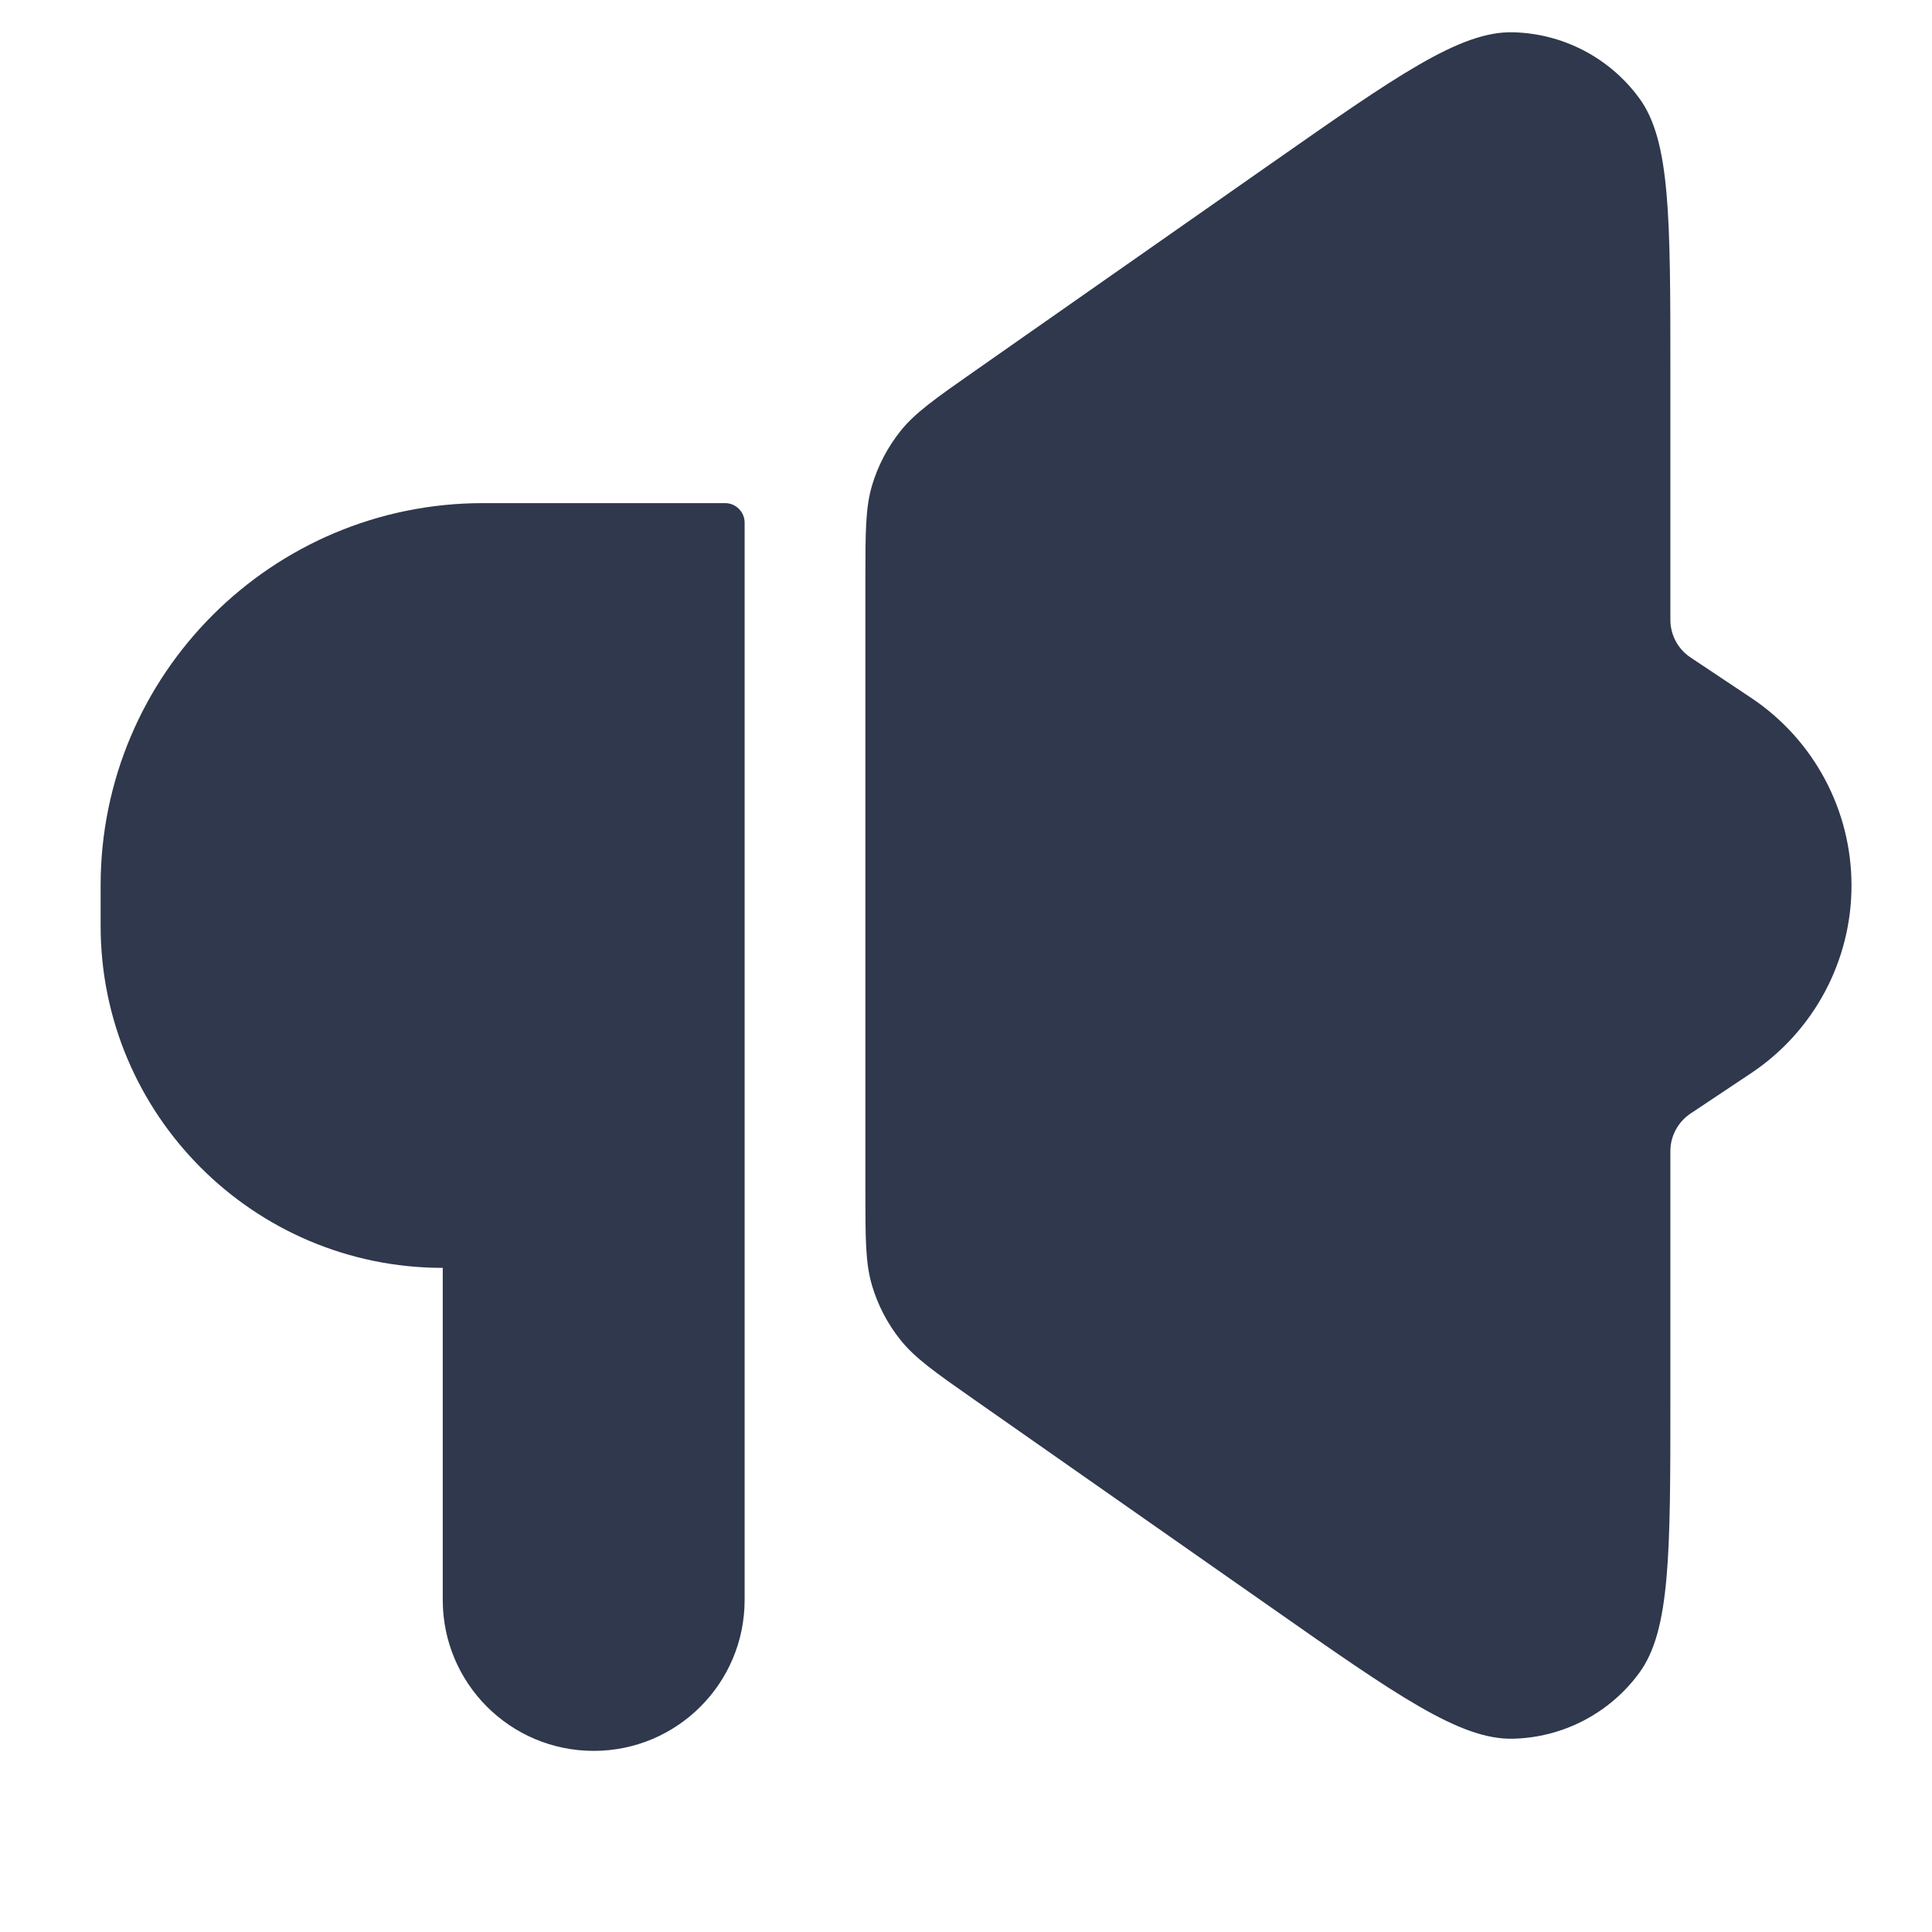 <svg width="24" height="24" viewBox="0 0 24 24" fill="none" xmlns="http://www.w3.org/2000/svg">
<path d="M20.75 4.622C20.75 2.706 20.75 1.749 20.365 1.222C19.997 0.717 19.414 0.414 18.79 0.401C18.137 0.388 17.353 0.938 15.784 2.036L12.115 4.604C11.615 4.954 11.366 5.129 11.185 5.356C11.025 5.557 10.905 5.787 10.832 6.033C10.75 6.311 10.75 6.616 10.75 7.226L10.75 14.774C10.75 15.384 10.75 15.689 10.832 15.967C10.905 16.214 11.025 16.444 11.185 16.644C11.366 16.871 11.615 17.046 12.115 17.396L15.784 19.964C17.353 21.063 18.137 21.612 18.79 21.599C19.414 21.586 19.997 21.283 20.365 20.779C20.75 20.252 20.75 19.294 20.75 17.378V14.3C20.75 14.113 20.844 13.938 21 13.833L21.752 13.332C22.532 12.812 23 11.937 23 11C23 10.063 22.532 9.188 21.752 8.668L21 8.167C20.844 8.063 20.75 7.887 20.75 7.7V4.622Z" fill="#2F384C"/>
<path d="M9.008 6.25C9.141 6.25 9.25 6.359 9.25 6.492V19.875C9.25 20.911 8.411 21.75 7.375 21.75C6.339 21.75 5.5 20.911 5.5 19.875V15.75C3.153 15.75 1.25 13.847 1.25 11.5L1.25 11C1.25 8.377 3.377 6.25 6 6.25H9.008Z" fill="#2F384C"/>
</svg>
